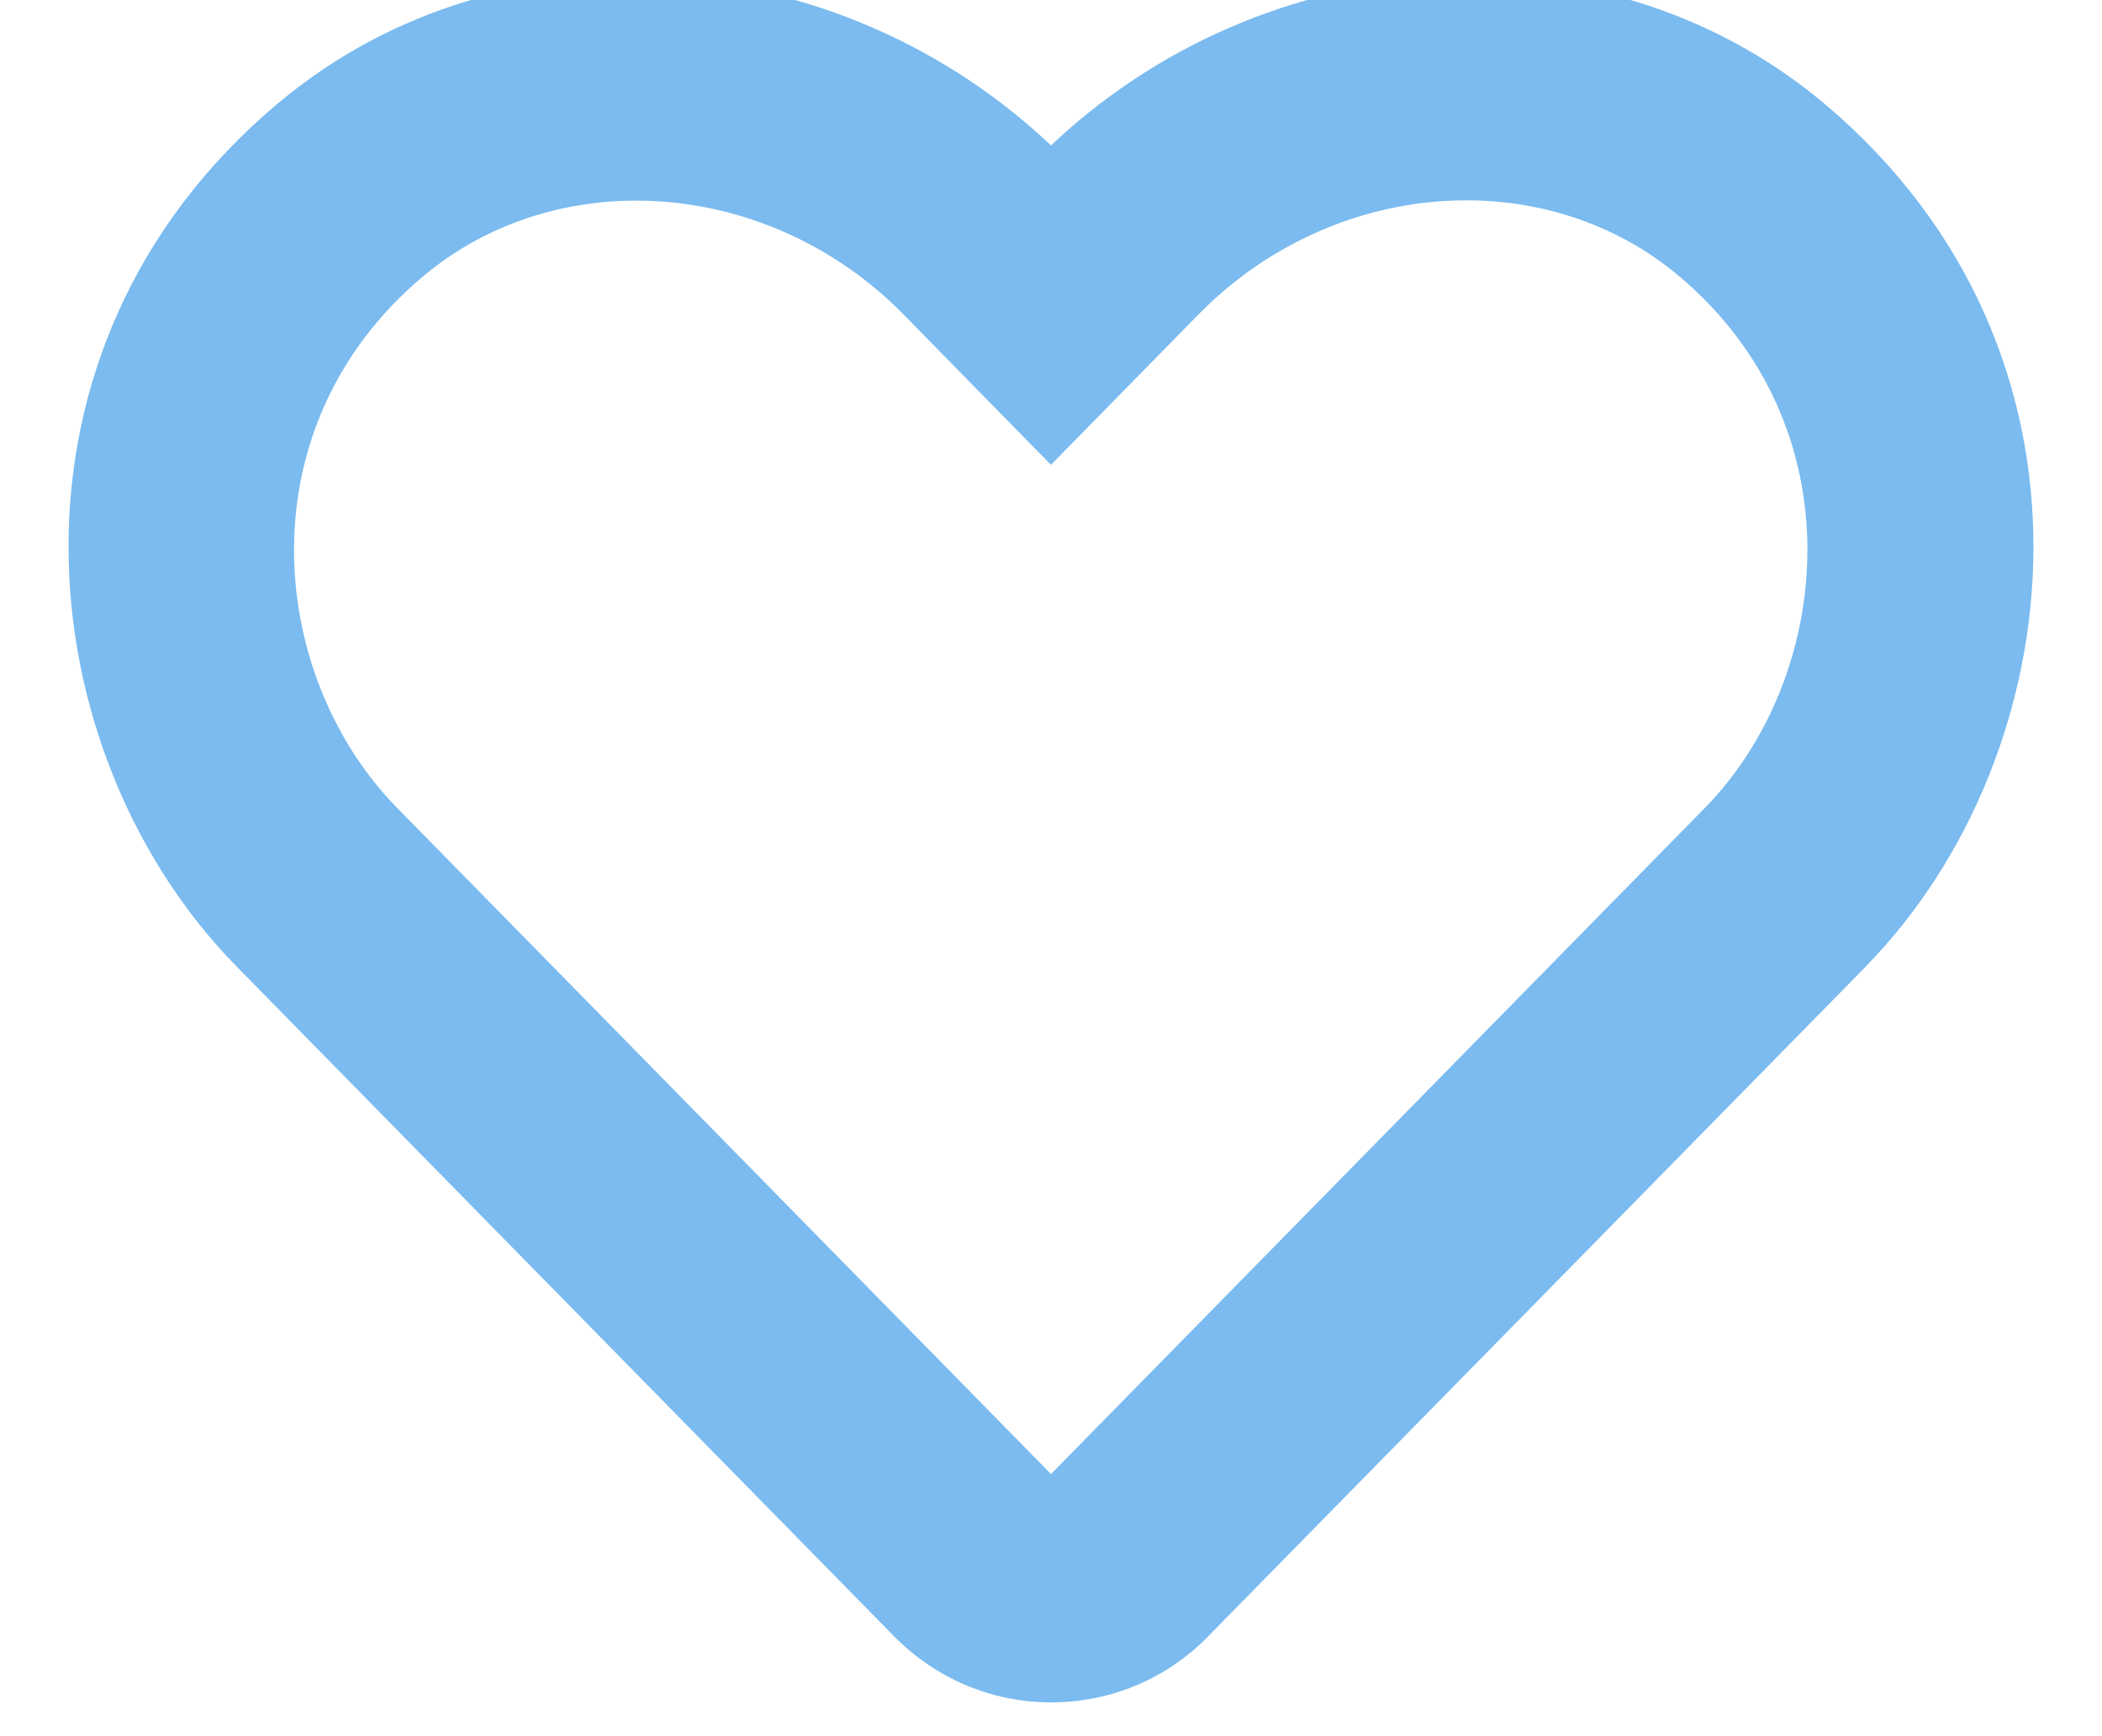 <svg width="23" height="19" viewBox="0 0 23 19" fill="none" xmlns="http://www.w3.org/2000/svg">
<path fill-rule="evenodd" clip-rule="evenodd" d="M19.802 1.326C22.89 3.926 22.431 8.159 20.236 10.402L13.042 17.732C12.632 18.15 12.086 18.38 11.5 18.38C10.918 18.38 10.368 18.146 9.958 17.728L2.764 10.398C0.565 8.155 0.114 3.922 3.198 1.326C5.569 -0.672 9.232 -0.368 11.5 1.941C13.768 -0.368 17.431 -0.668 19.802 1.326ZM18.834 9.016C20.318 7.503 20.63 4.599 18.534 2.831C16.947 1.494 14.486 1.687 12.935 3.266L11.5 4.73L10.064 3.266C8.522 1.695 6.061 1.494 4.466 2.835C2.366 4.603 2.669 7.49 4.166 9.016L11.361 16.346C11.459 16.444 11.541 16.444 11.639 16.346L18.834 9.016Z" fill="#7BBBEF"/>
<path d="M19.802 1.326L19.962 1.134L19.962 1.134L19.802 1.326ZM20.236 10.402L20.415 10.578L20.415 10.577L20.236 10.402ZM13.042 17.732L12.864 17.557L12.864 17.557L13.042 17.732ZM9.958 17.728L10.136 17.553L10.136 17.553L9.958 17.728ZM2.764 10.398L2.585 10.573L2.585 10.573L2.764 10.398ZM3.198 1.326L3.359 1.517L3.359 1.517L3.198 1.326ZM11.5 1.941L11.322 2.116L11.5 2.298L11.678 2.116L11.5 1.941ZM18.834 9.016L19.012 9.191L19.012 9.191L18.834 9.016ZM18.534 2.831L18.695 2.64L18.695 2.64L18.534 2.831ZM12.935 3.266L12.757 3.091L12.757 3.091L12.935 3.266ZM11.5 4.73L11.321 4.905L11.5 5.087L11.678 4.905L11.5 4.73ZM10.064 3.266L10.243 3.091L10.243 3.091L10.064 3.266ZM4.466 2.835L4.305 2.644L4.305 2.644L4.466 2.835ZM4.166 9.016L3.988 9.191L3.988 9.191L4.166 9.016ZM11.361 16.346L11.182 16.521L11.184 16.522L11.361 16.346ZM11.639 16.346L11.816 16.522L11.818 16.521L11.639 16.346ZM19.64 1.517C22.599 4.008 22.168 8.07 20.058 10.228L20.415 10.577C22.693 8.248 23.181 3.844 19.962 1.134L19.64 1.517ZM20.058 10.227L12.864 17.557L13.22 17.907L20.415 10.578L20.058 10.227ZM12.864 17.557C12.5 17.927 12.019 18.13 11.5 18.13V18.63C12.154 18.63 12.764 18.373 13.221 17.907L12.864 17.557ZM11.5 18.13C10.986 18.13 10.5 17.924 10.136 17.553L9.779 17.903C10.236 18.368 10.849 18.63 11.5 18.63V18.13ZM10.136 17.553L2.942 10.223L2.585 10.573L9.779 17.903L10.136 17.553ZM2.942 10.223C0.828 8.066 0.404 4.004 3.359 1.517L3.037 1.134C-0.176 3.84 0.302 8.243 2.585 10.573L2.942 10.223ZM3.359 1.517C5.62 -0.388 9.135 -0.11 11.322 2.116L11.678 1.766C9.328 -0.627 5.518 -0.956 3.037 1.135L3.359 1.517ZM11.678 2.116C13.864 -0.109 17.38 -0.384 19.641 1.517L19.962 1.134C17.482 -0.951 13.672 -0.627 11.322 1.766L11.678 2.116ZM19.012 9.191C20.582 7.591 20.92 4.516 18.695 2.64L18.373 3.022C20.34 4.681 20.055 7.414 18.655 8.841L19.012 9.191ZM18.695 2.64C16.997 1.21 14.389 1.428 12.757 3.091L13.114 3.441C14.583 1.945 16.896 1.778 18.373 3.022L18.695 2.64ZM12.757 3.091L11.321 4.555L11.678 4.905L13.114 3.441L12.757 3.091ZM11.678 4.555L10.243 3.091L9.886 3.441L11.321 4.905L11.678 4.555ZM10.243 3.091C8.619 1.437 6.011 1.21 4.305 2.644L4.627 3.026C6.112 1.778 8.426 1.953 9.886 3.441L10.243 3.091ZM4.305 2.644C2.076 4.52 2.406 7.579 3.988 9.191L4.345 8.841C2.933 7.402 2.656 4.686 4.627 3.026L4.305 2.644ZM3.988 9.191L11.182 16.521L11.539 16.171L4.345 8.841L3.988 9.191ZM11.184 16.522C11.252 16.591 11.358 16.669 11.5 16.669C11.642 16.669 11.748 16.591 11.816 16.522L11.463 16.169C11.449 16.182 11.445 16.183 11.45 16.18C11.457 16.177 11.475 16.169 11.5 16.169C11.525 16.169 11.543 16.177 11.549 16.18C11.555 16.183 11.551 16.182 11.537 16.169L11.184 16.522ZM11.818 16.521L19.012 9.191L18.655 8.841L11.461 16.171L11.818 16.521Z" fill="#7BBBEF"/>
</svg>
